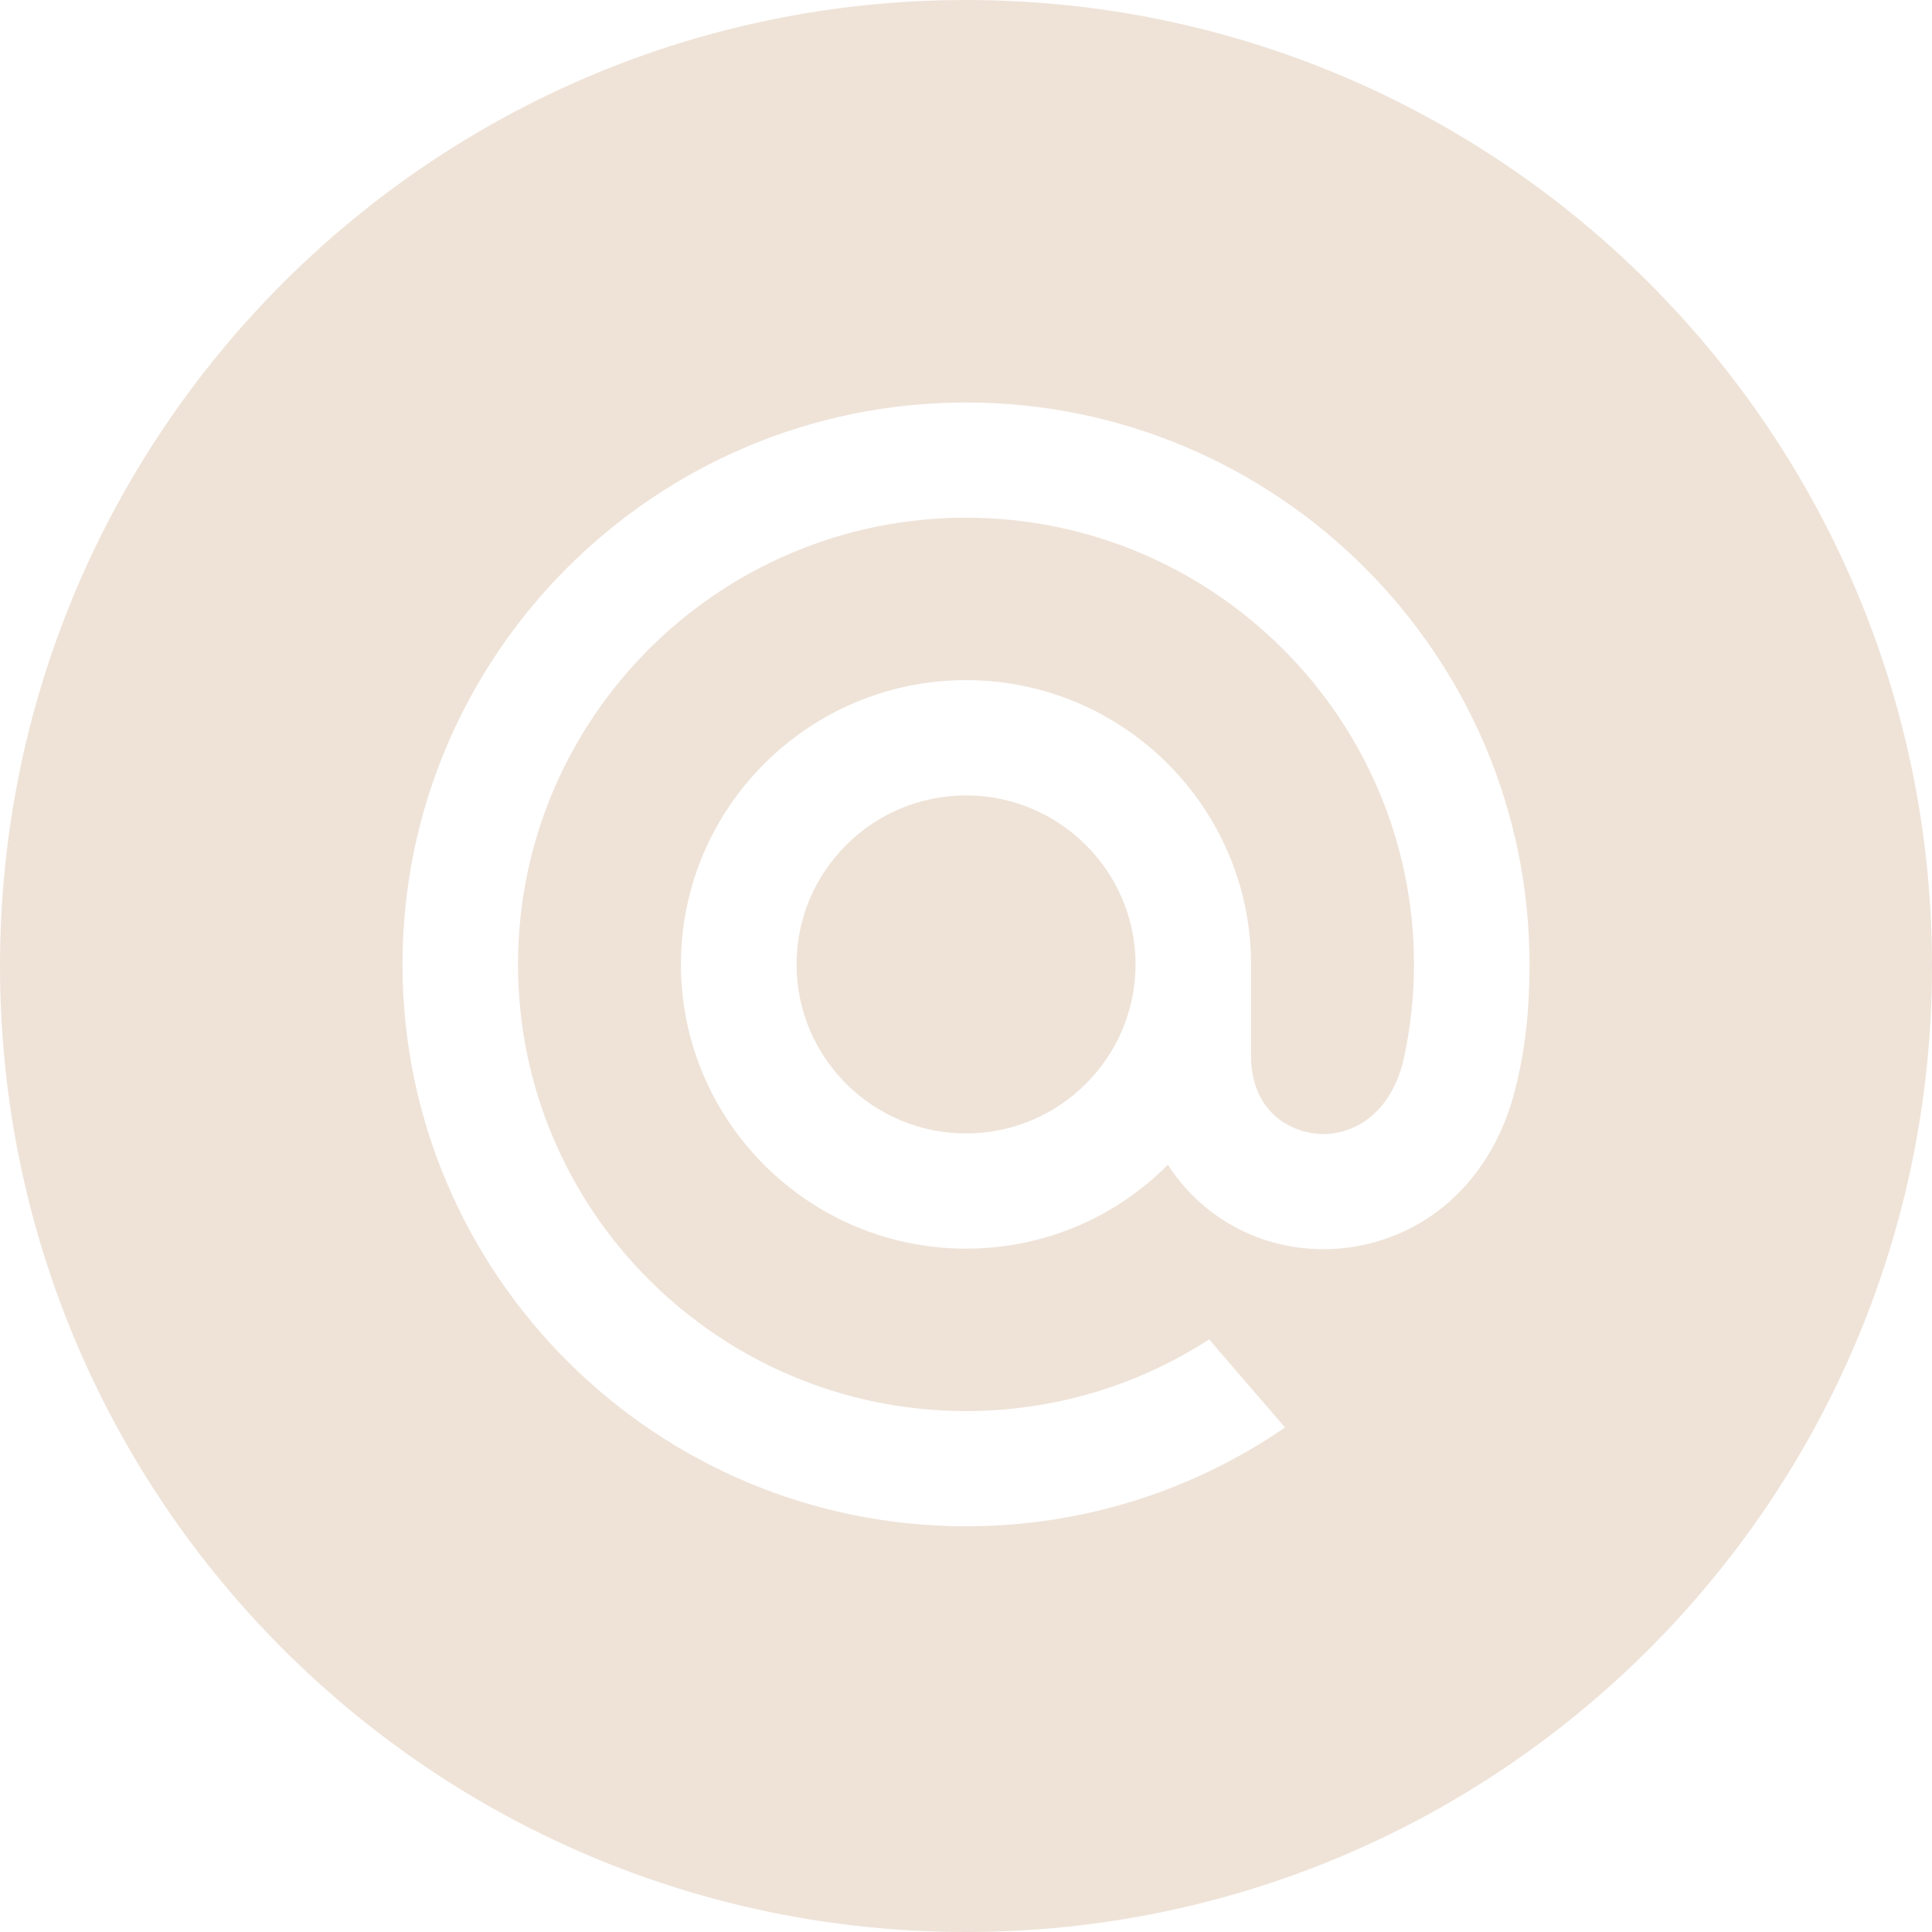 <svg width="24" height="24" viewBox="0 0 24 24" fill="none" xmlns="http://www.w3.org/2000/svg">
<path fill-rule="evenodd" clip-rule="evenodd" d="M12 0C5.373 0 0 5.373 0 12C0 18.627 5.373 24 12 24C18.627 24 24 18.627 24 12C24 5.373 18.627 0 12 0ZM5 11.98C5 8.131 8.14 5 12 5C15.86 5 19 8.131 19 11.98C19 12.525 18.954 12.967 18.852 13.41L18.851 13.417C18.851 13.418 18.8 13.623 18.772 13.712C18.599 14.264 18.286 14.723 17.866 15.041C17.459 15.349 16.955 15.518 16.445 15.518C16.383 15.518 16.319 15.516 16.257 15.511C15.534 15.453 14.898 15.074 14.508 14.469C13.838 15.141 12.948 15.511 12 15.511C10.048 15.511 8.459 13.927 8.459 11.98C8.459 10.033 10.048 8.449 12 8.449C13.952 8.449 15.541 10.033 15.541 11.98V13.118C15.543 13.782 15.99 14.054 16.372 14.085C16.752 14.114 17.258 13.893 17.434 13.173C17.521 12.778 17.565 12.377 17.565 11.98C17.565 8.92 15.068 6.431 12 6.431C8.931 6.431 6.435 8.92 6.435 11.98C6.435 15.04 8.931 17.529 12 17.529C13.068 17.529 14.107 17.225 15.004 16.649L15.02 16.639L15.963 17.733L15.943 17.746C14.777 18.541 13.414 18.96 12 18.96C8.14 18.96 5 15.829 5 11.98Z" fill="#EFE3D8"/>
<path fill-rule="evenodd" clip-rule="evenodd" d="M14.106 11.98C14.106 13.138 13.161 14.08 12 14.08C10.839 14.08 9.895 13.138 9.895 11.98C9.895 10.822 10.839 9.881 12 9.881C13.161 9.881 14.106 10.822 14.106 11.98Z" fill="#EFE3D8"/>
</svg>
